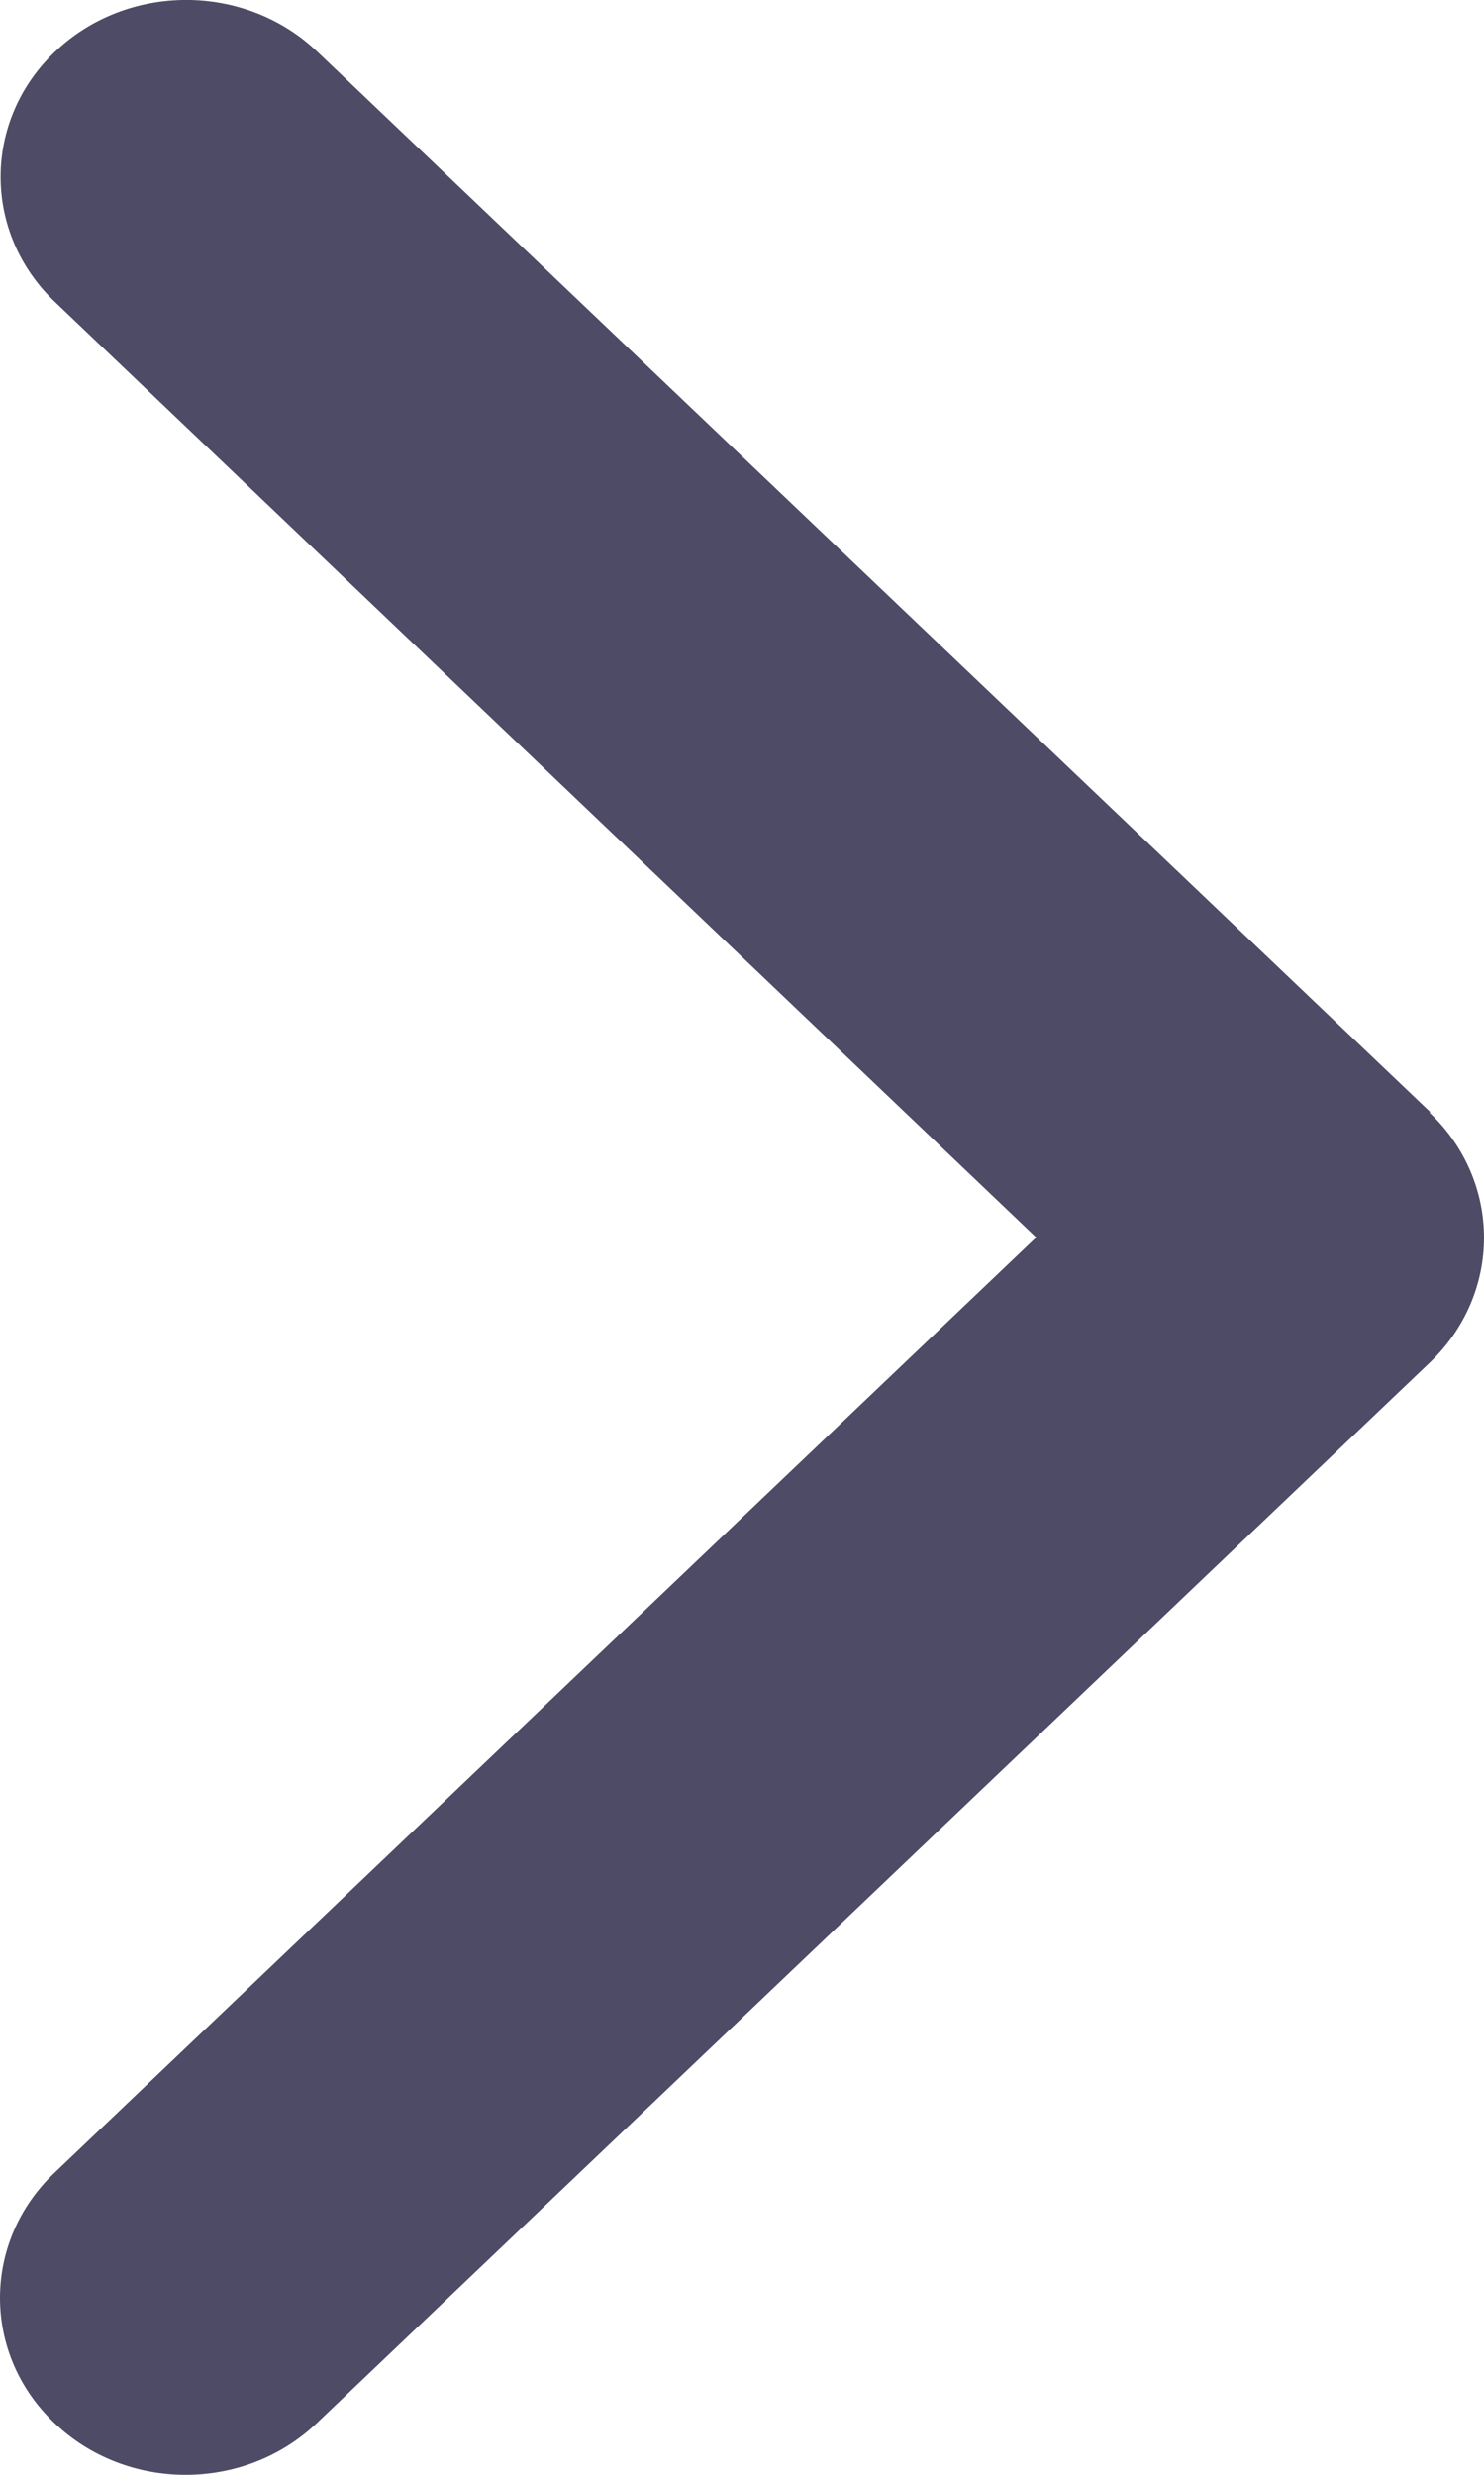 <svg width="9" height="15" viewBox="0 0 9 15" fill="none" xmlns="http://www.w3.org/2000/svg">
<path d="M8.67 6.744C9.11 7.162 9.11 7.841 8.67 8.26L1.922 14.686C1.482 15.105 0.769 15.105 0.33 14.686C-0.11 14.268 -0.11 13.588 0.33 13.17L6.284 7.5L0.333 1.83C-0.106 1.412 -0.106 0.732 0.333 0.314C0.772 -0.105 1.486 -0.105 1.925 0.314L8.674 6.74L8.67 6.744Z" fill="#4E4B66"/>
</svg>
